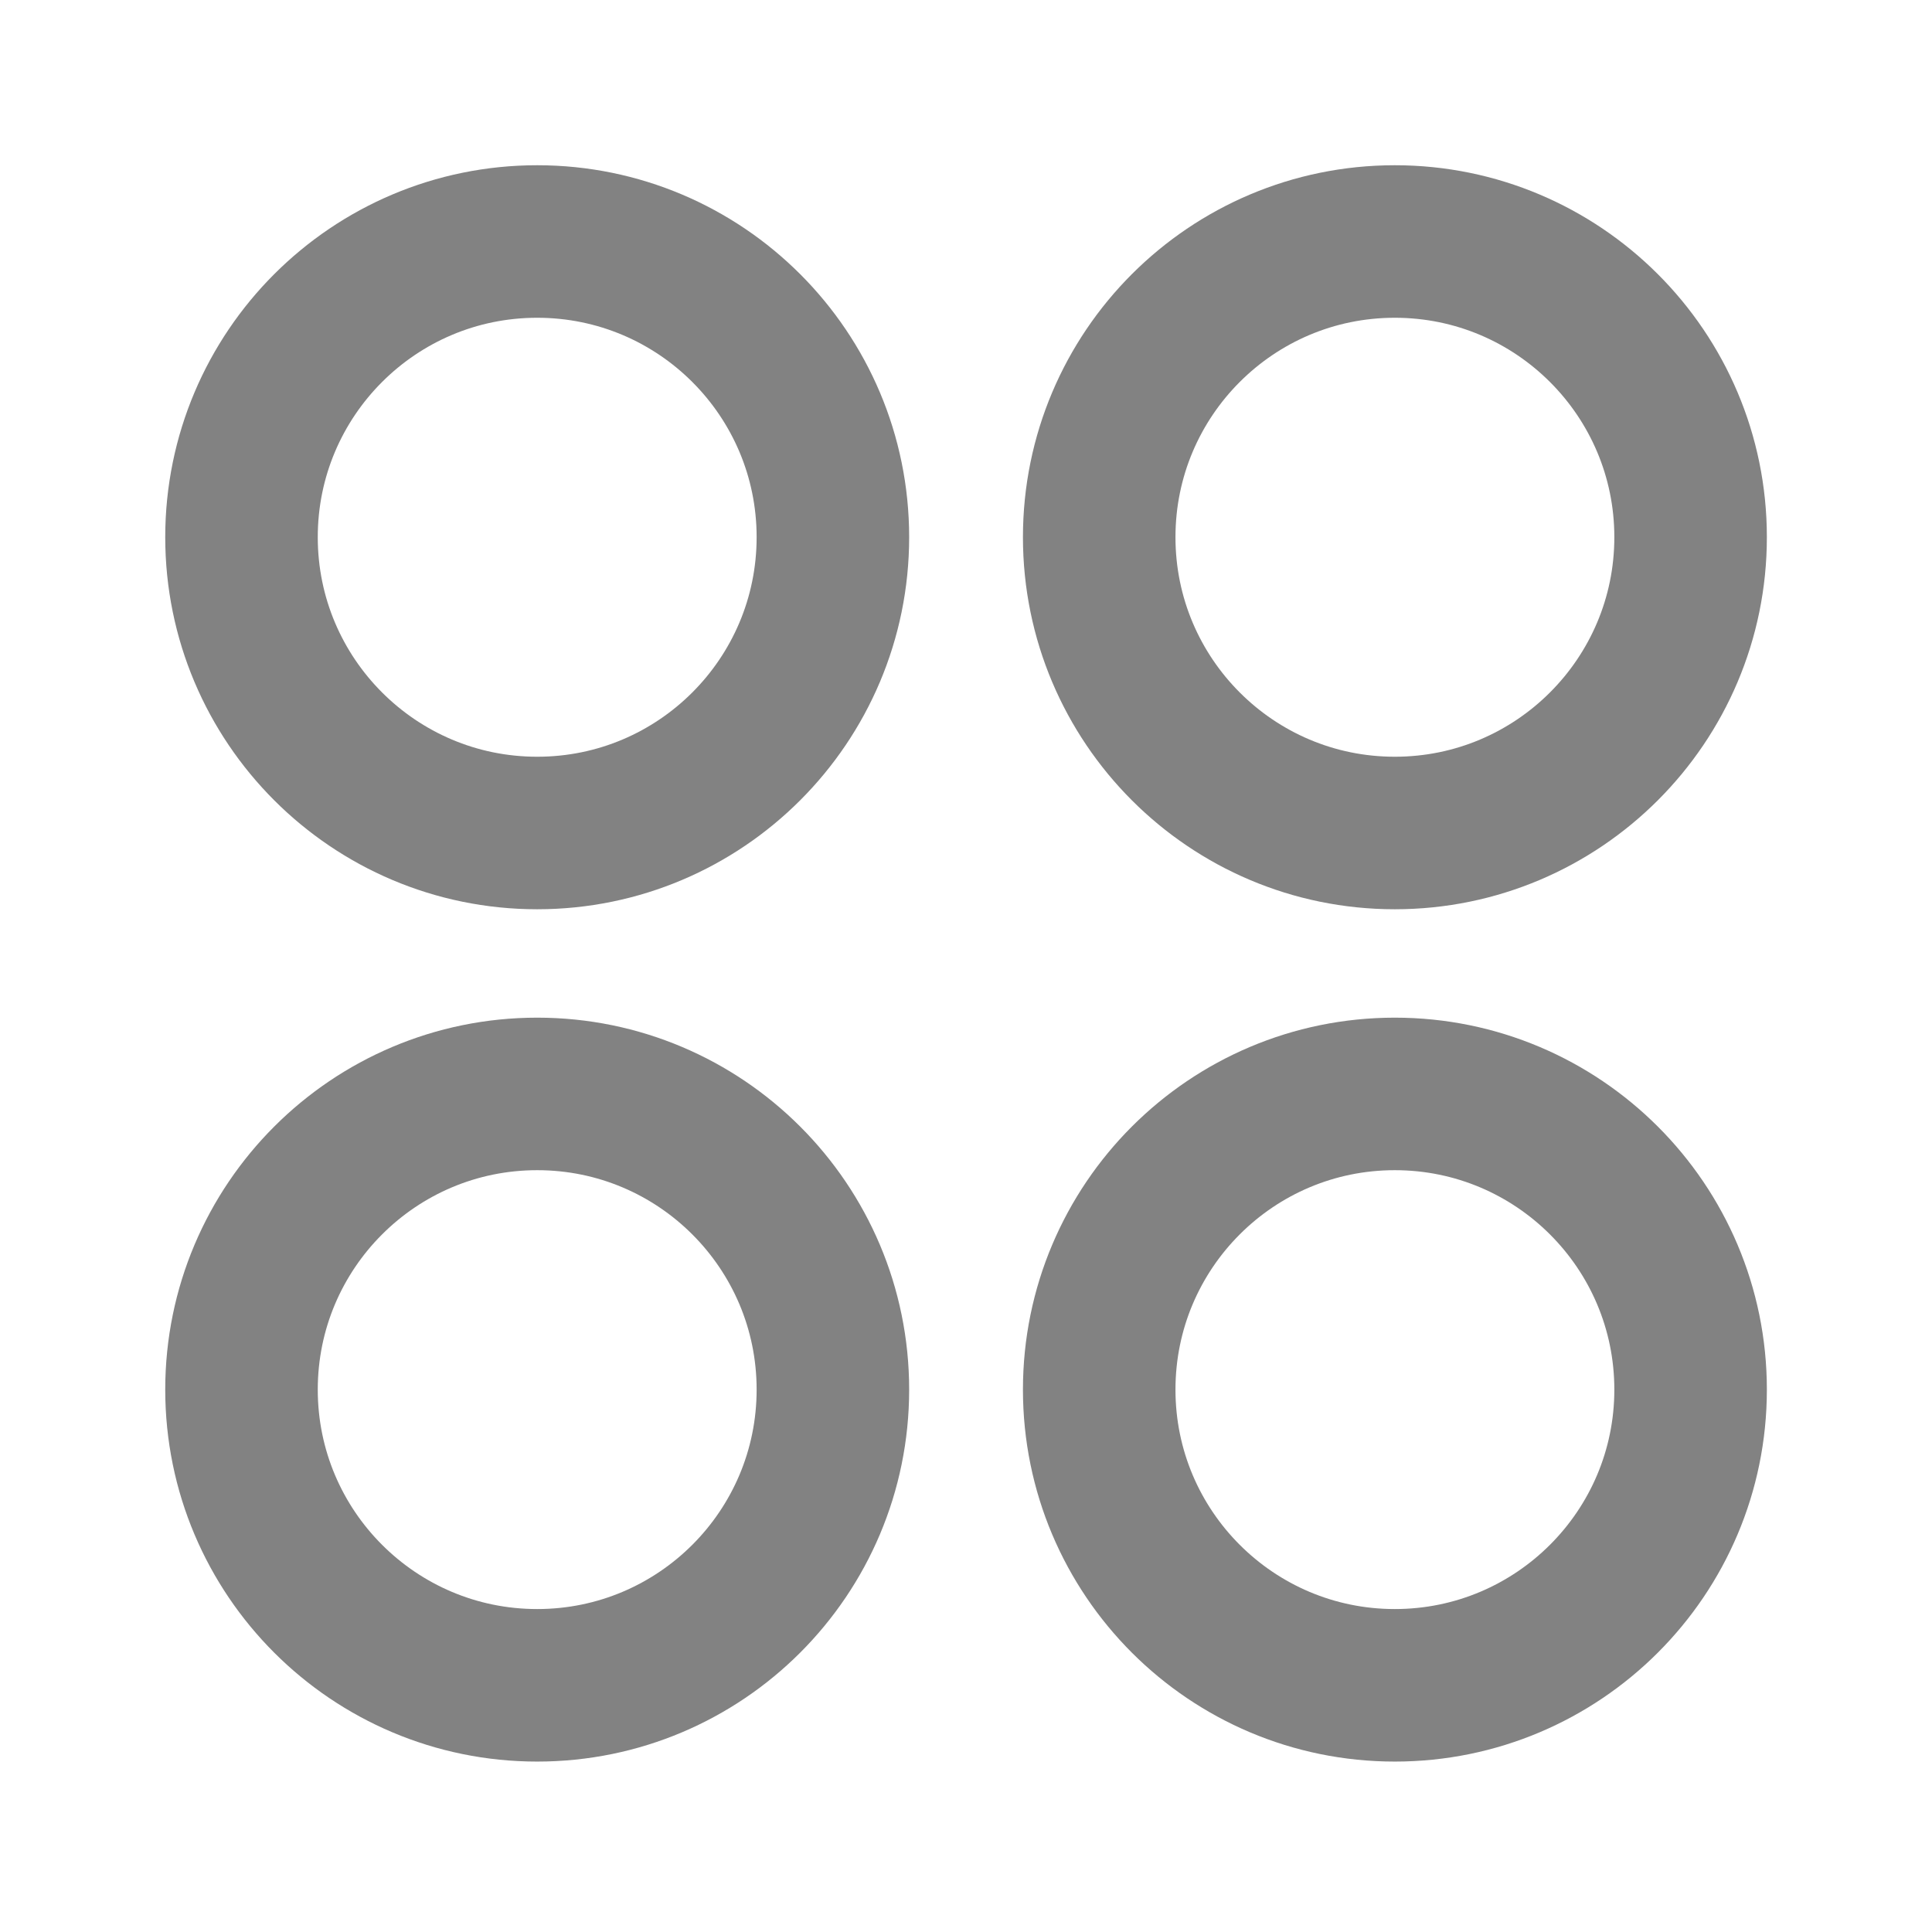 <svg width="19" height="19" viewBox="0 0 19 19" fill="none" xmlns="http://www.w3.org/2000/svg">
<path fill-rule="evenodd" clip-rule="evenodd" d="M16.626 5.283C16.626 6.889 15.323 8.192 13.717 8.192C12.111 8.192 10.81 6.889 10.81 5.283C10.81 3.677 12.111 2.375 13.717 2.375C15.323 2.375 16.626 3.677 16.626 5.283Z" stroke="#828282" stroke-width="1.5" stroke-linecap="round" stroke-linejoin="round"/>
<path fill-rule="evenodd" clip-rule="evenodd" d="M8.191 5.283C8.191 6.889 6.889 8.192 5.283 8.192C3.677 8.192 2.375 6.889 2.375 5.283C2.375 3.677 3.677 2.375 5.283 2.375C6.889 2.375 8.191 3.677 8.191 5.283Z" stroke="#828282" stroke-width="1.5" stroke-linecap="round" stroke-linejoin="round"/>
<path fill-rule="evenodd" clip-rule="evenodd" d="M16.626 13.666C16.626 15.272 15.323 16.574 13.717 16.574C12.111 16.574 10.81 15.272 10.81 13.666C10.81 12.06 12.111 10.758 13.717 10.758C15.323 10.758 16.626 12.06 16.626 13.666Z" stroke="#828282" stroke-width="1.5" stroke-linecap="round" stroke-linejoin="round"/>
<path fill-rule="evenodd" clip-rule="evenodd" d="M8.191 13.666C8.191 15.272 6.889 16.574 5.283 16.574C3.677 16.574 2.375 15.272 2.375 13.666C2.375 12.06 3.677 10.758 5.283 10.758C6.889 10.758 8.191 12.06 8.191 13.666Z" stroke="#828282" stroke-width="1.5" stroke-linecap="round" stroke-linejoin="round"/>
</svg>
